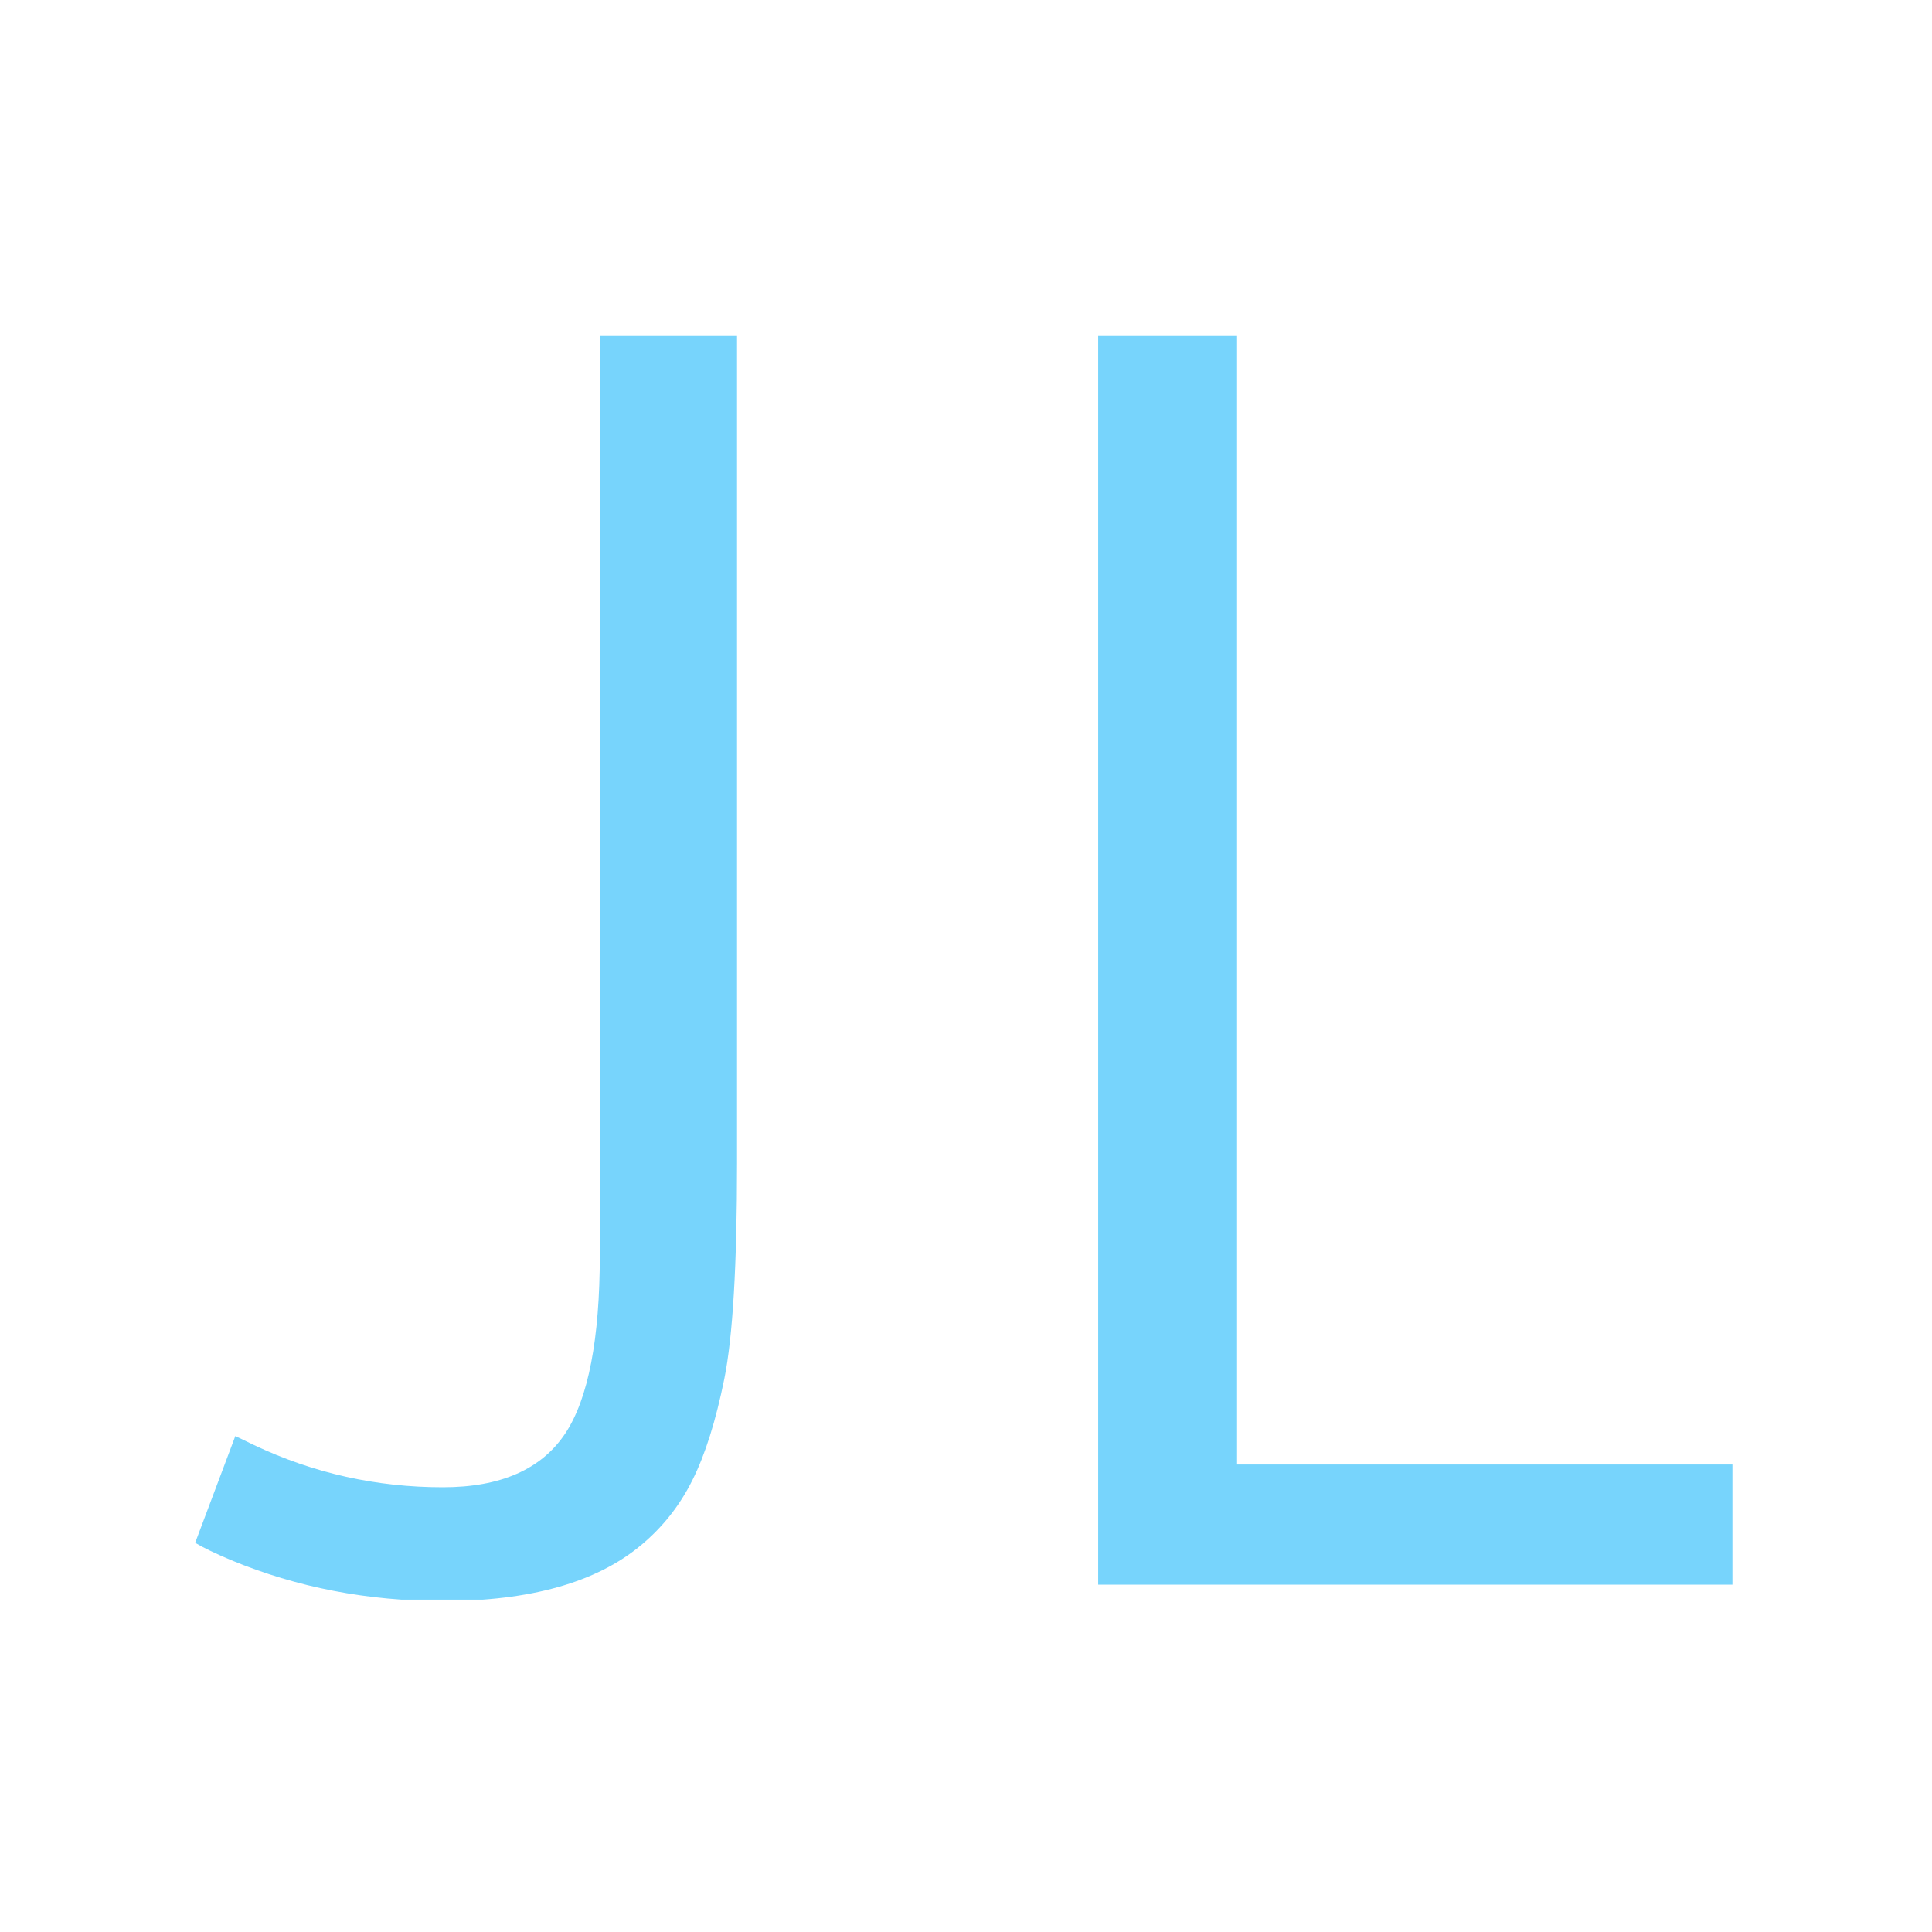 <svg xmlns="http://www.w3.org/2000/svg" version="1.1" xmlns:xlink="http://www.w3.org/1999/xlink" xmlns:svgjs="http://svgjs.dev/svgjs" width="128" height="128" viewBox="0 0 128 128"><g transform="matrix(0.805,0,0,0.805,12.334,22.259)"><svg viewBox="0 0 155 127" data-background-color="#ffffff" preserveAspectRatio="xMidYMid meet" height="104" width="128" xmlns="http://www.w3.org/2000/svg" xmlns:xlink="http://www.w3.org/1999/xlink"><g id="tight-bounds" transform="matrix(1,0,0,1,0.25,-0.156)"><svg viewBox="0 0 154.5 127.313" height="127.313" width="154.5"><g><svg viewBox="0 0 154.5 127.313" height="127.313" width="154.5"><g><svg viewBox="0 0 154.5 127.313" height="127.313" width="154.5"><g id="textblocktransform"><svg viewBox="0 0 154.5 127.313" height="127.313" width="154.5" id="textblock"><g><svg viewBox="0 0 154.5 127.313" height="127.313" width="154.5"><g transform="matrix(1,0,0,1,0,0)"><svg width="154.5" viewBox="-0.42 -37.35 45.93 37.84" height="127.313" data-palette-color="#77d4fc"><path d="M-0.42-1.25L0.78-4.44Q0.78-4.44 1.34-4.17L1.34-4.17Q4-2.91 6.98-2.91L6.98-2.91Q9.57-2.91 10.64-4.52L10.64-4.52Q11.67-6.08 11.67-9.86L11.67-9.86 11.67-37.35 15.77-37.35 15.77-12.6Q15.77-8.03 15.39-6.15 15.01-4.27 14.44-3.13 13.87-1.98 12.89-1.17L12.89-1.17Q10.89 0.49 6.98 0.49L6.98 0.49Q3.61 0.49 0.66-0.73L0.66-0.73Q-0.05-1.03-0.42-1.25L-0.42-1.25ZM26.56 0L26.56-37.35 30.71-37.35 30.71-3.59 45.51-3.59 45.51 0 26.56 0Z" opacity="1" transform="matrix(1,0,0,1,0,0)" fill="#77d4fc" class="wordmark-text-0" data-fill-palette-color="primary" id="text-0"></path></svg></g></svg></g></svg></g></svg></g><g></g></svg></g><defs></defs></svg><rect width="154.5" height="127.313" fill="none" stroke="none" visibility="hidden"></rect></g></svg></g></svg>